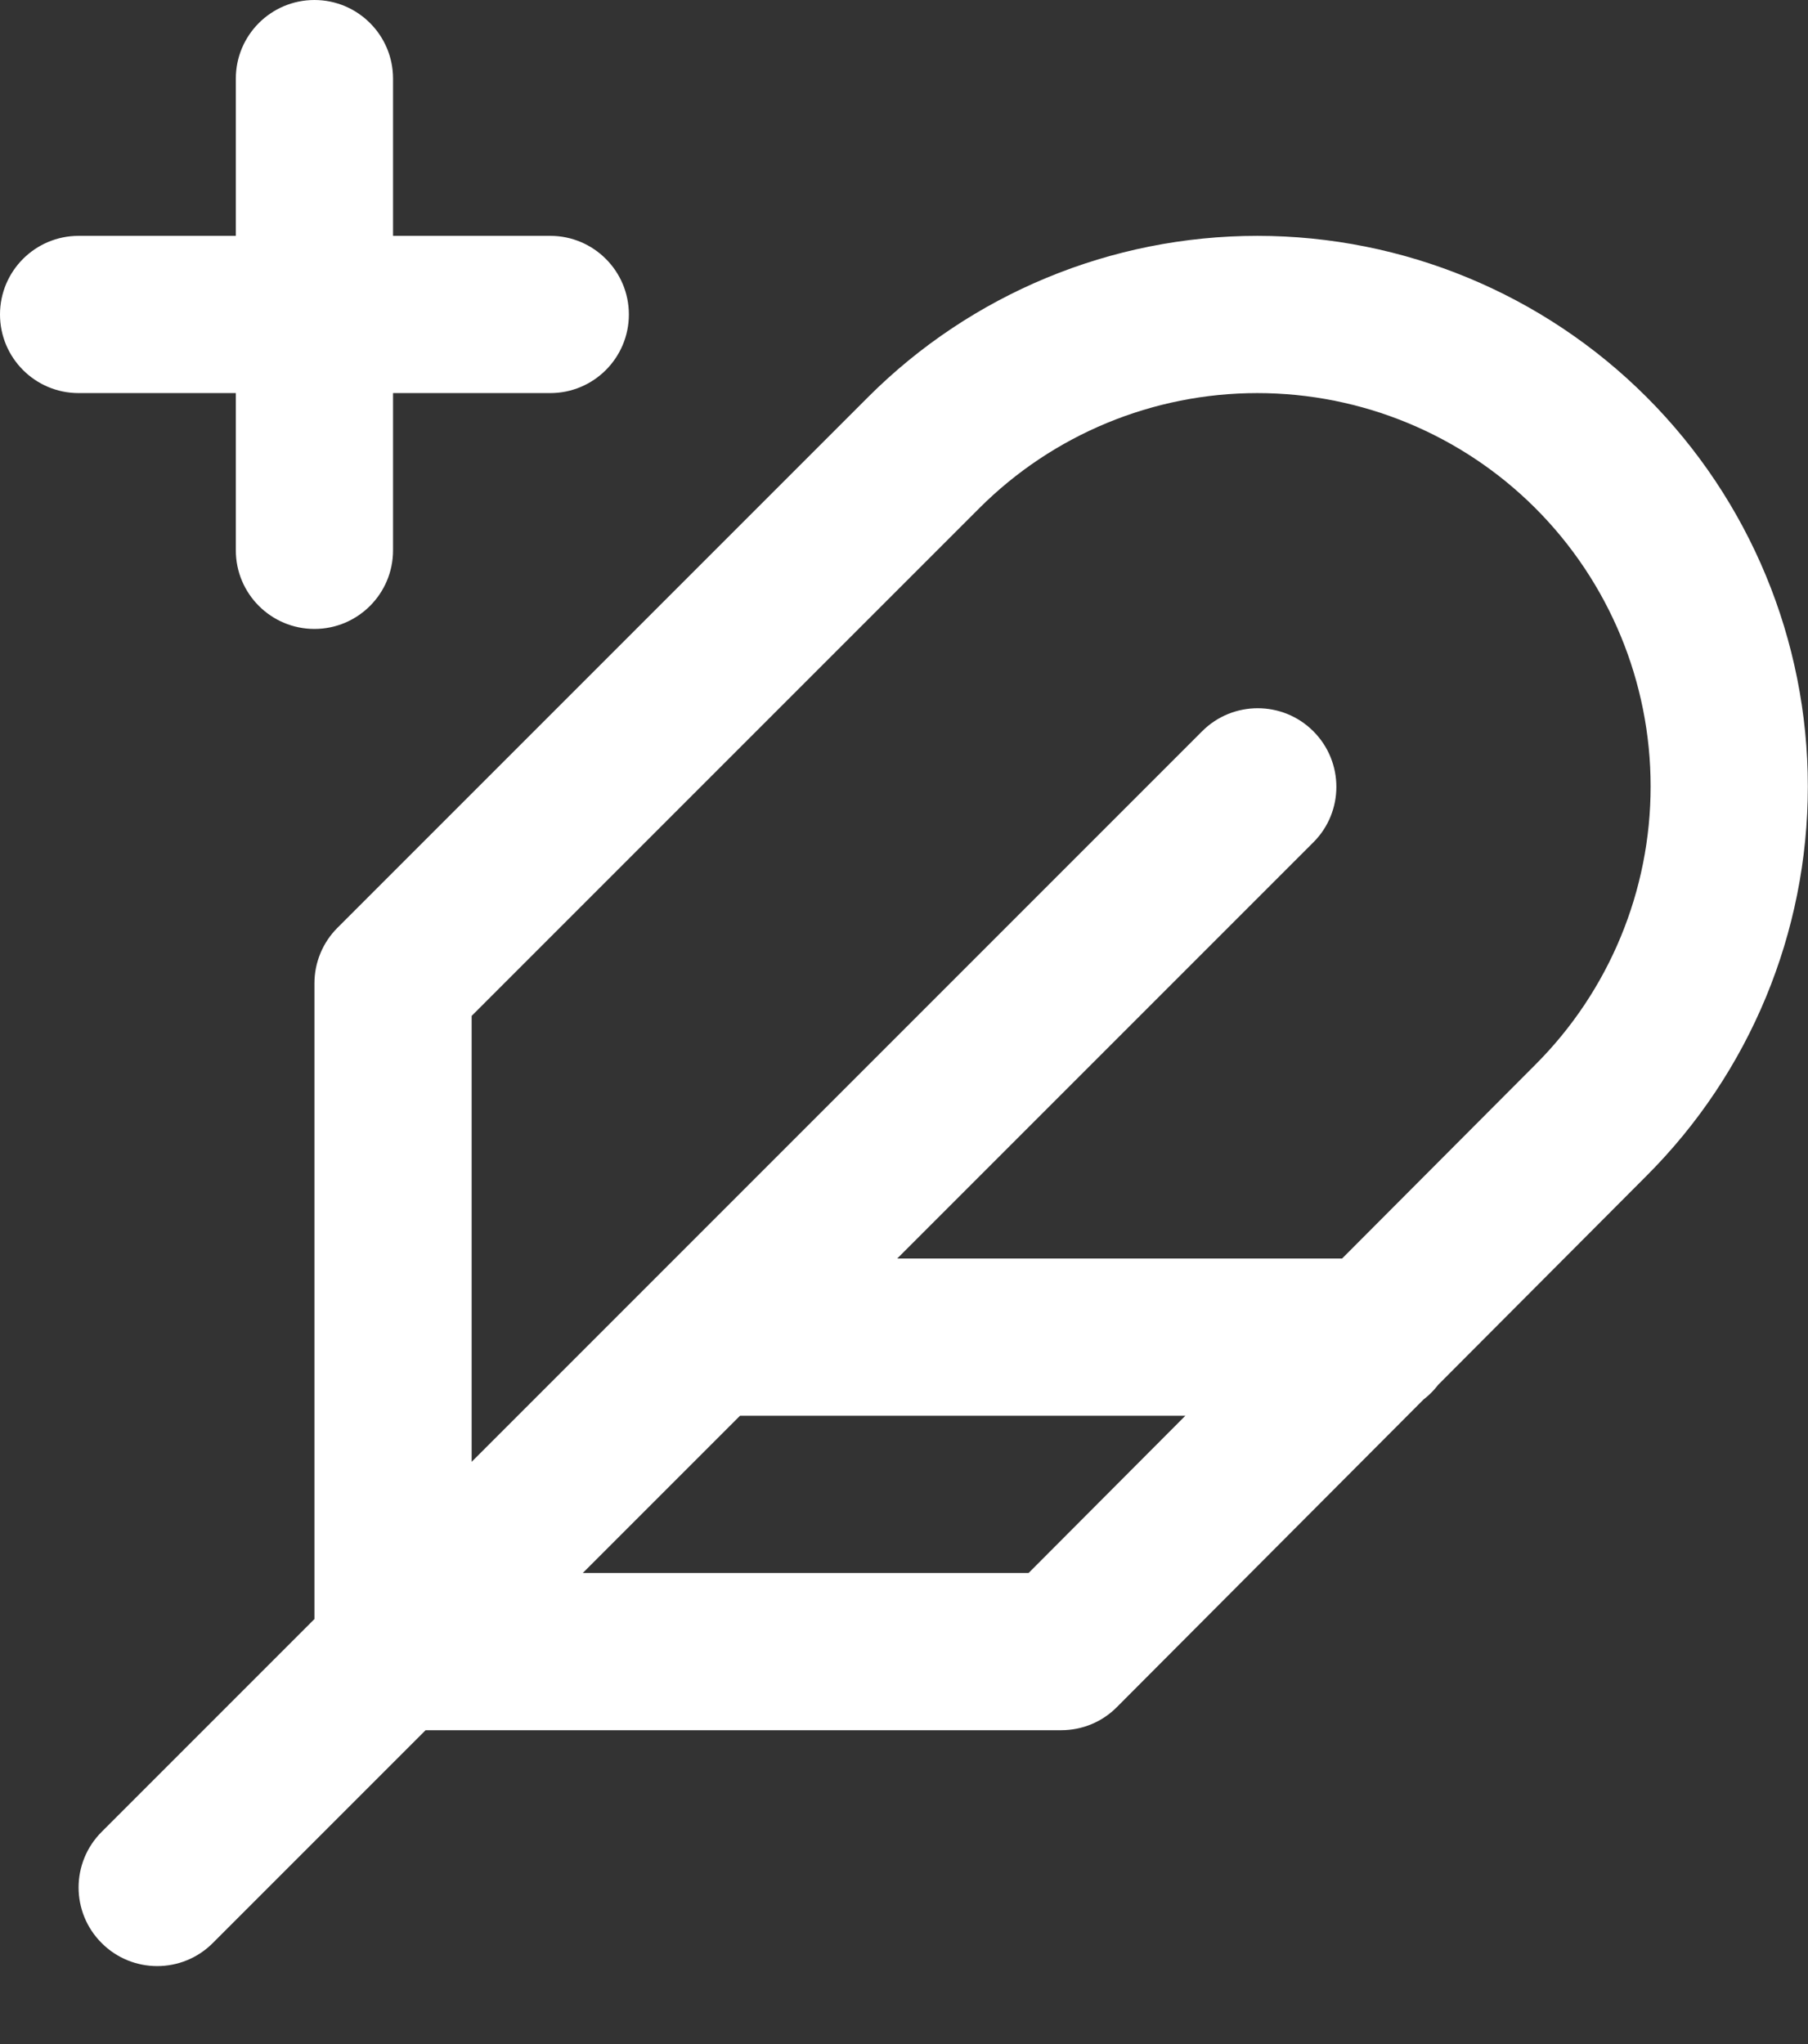 <svg width="23" height="26" viewBox="0 0 23 26" fill="none" xmlns="http://www.w3.org/2000/svg">
<rect x="0" y="0" width="23" height="26" fill="#333333" stroke="none"/>
<path d="M20.24 14.248L19.533 13.541L19.532 13.542L20.24 14.248ZM15.995 4V3V4ZM11.75 5.758L11.043 5.051L11.043 5.051L11.75 5.758ZM5 12.508L4.293 11.801C4.105 11.989 4 12.243 4 12.508H5ZM5 21.008H4C4 21.561 4.448 22.008 5 22.008V21.008ZM13.5 21.008V22.008C13.766 22.008 14.021 21.903 14.208 21.714L13.5 21.008ZM16.707 10.715C17.098 10.325 17.098 9.692 16.707 9.301C16.317 8.911 15.683 8.911 15.293 9.301L16.707 10.715ZM1.293 23.301C0.902 23.692 0.902 24.325 1.293 24.715C1.683 25.106 2.317 25.106 2.707 24.715L1.293 23.301ZM17.5 18.008C18.052 18.008 18.5 17.561 18.5 17.008C18.5 16.456 18.052 16.008 17.5 16.008V18.008ZM9 16.008C8.448 16.008 8 16.456 8 17.008C8 17.561 8.448 18.008 9 18.008V16.008ZM5 1C5 0.448 4.552 0 4 0C3.448 0 3 0.448 3 1H5ZM3 7C3 7.552 3.448 8 4 8C4.552 8 5 7.552 5 7H3ZM1 3C0.448 3 0 3.448 0 4C0 4.552 0.448 5 1 5V3ZM7 5C7.552 5 8 4.552 8 4C8 3.448 7.552 3 7 3V5ZM20.947 14.955C22.261 13.642 22.998 11.861 22.998 10.003H20.998C20.998 11.33 20.471 12.603 19.533 13.541L20.947 14.955ZM22.998 10.003C22.998 8.146 22.261 6.365 20.947 5.051L19.533 6.465C20.471 7.404 20.998 8.676 20.998 10.003H22.998ZM20.947 5.051C19.634 3.738 17.852 3 15.995 3V5C17.322 5 18.595 5.527 19.533 6.465L20.947 5.051ZM15.995 3C14.138 3 12.356 3.738 11.043 5.051L12.457 6.465C13.395 5.527 14.668 5 15.995 5V3ZM11.043 5.051L4.293 11.801L5.707 13.215L12.457 6.465L11.043 5.051ZM4 12.508V21.008H6V12.508H4ZM5 22.008H13.5V20.008H5V22.008ZM14.208 21.714L20.948 14.954L19.532 13.542L12.792 20.302L14.208 21.714ZM15.293 9.301L1.293 23.301L2.707 24.715L16.707 10.715L15.293 9.301ZM17.5 16.008H9V18.008H17.5V16.008ZM3 1V4H5V1H3ZM3 4V7H5V4H3ZM1 5H4V3H1V5ZM4 5H7V3H4V5Z" fill="white"/>
</svg>
